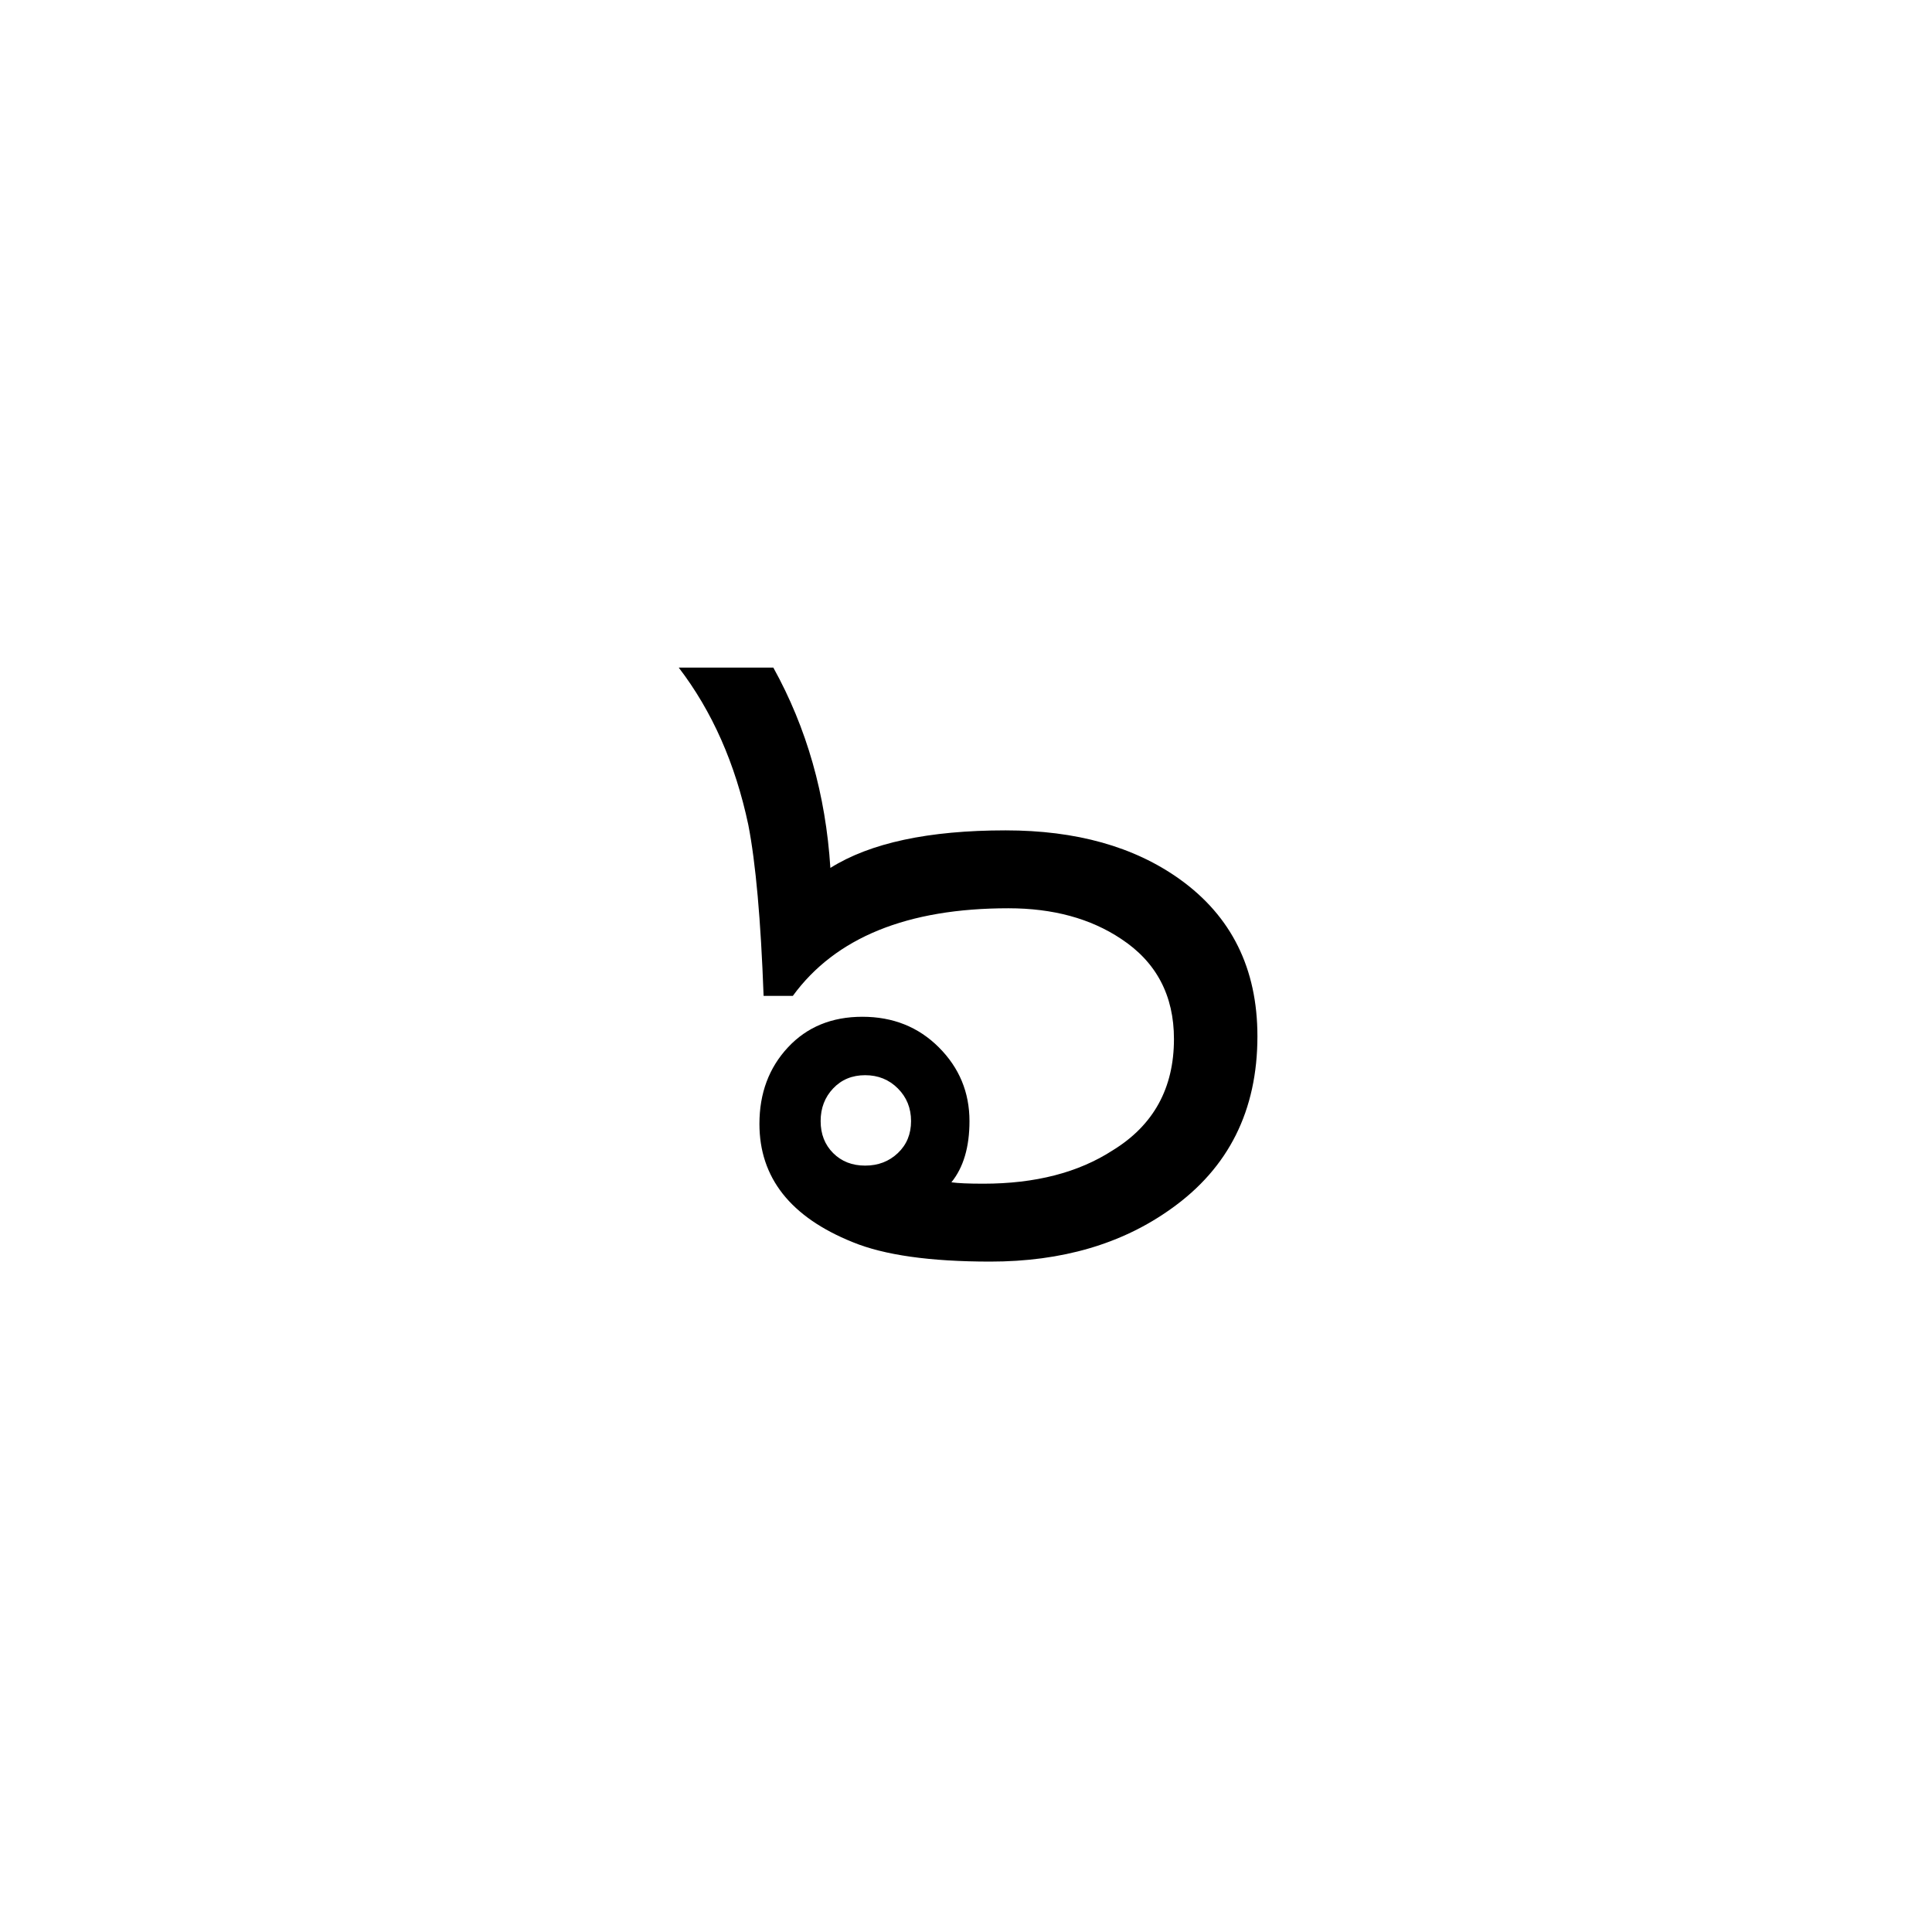 <?xml version="1.0" encoding="UTF-8" standalone="no"?><!DOCTYPE svg PUBLIC "-//W3C//DTD SVG 1.1//EN" "http://www.w3.org/Graphics/SVG/1.1/DTD/svg11.dtd"><svg width="100%" height="100%" viewBox="0 0 100 100" version="1.1" xmlns="http://www.w3.org/2000/svg" xmlns:xlink="http://www.w3.org/1999/xlink" xml:space="preserve" xmlns:serif="http://www.serif.com/" style="fill-rule:evenodd;clip-rule:evenodd;stroke-linejoin:round;stroke-miterlimit:1.414;"><rect id="numbers" x="0" y="-100" width="600" height="300" style="fill:none;"/><path d="M65.084,53.636c0,3.84 -1.488,6.816 -4.464,8.928c-2.544,1.824 -5.664,2.736 -9.36,2.736c-3.12,0 -5.496,-0.336 -7.128,-1.008c-3.216,-1.296 -4.824,-3.336 -4.824,-6.12c0,-1.584 0.492,-2.904 1.476,-3.96c0.984,-1.056 2.268,-1.584 3.852,-1.584c1.584,0 2.904,0.528 3.96,1.584c1.056,1.056 1.584,2.328 1.584,3.816c0,1.344 -0.312,2.4 -0.936,3.168c0.336,0.048 0.888,0.072 1.656,0.072c2.688,0 4.92,-0.576 6.696,-1.728c2.112,-1.296 3.168,-3.216 3.168,-5.76c0,-2.256 -0.912,-3.984 -2.736,-5.184c-1.584,-1.056 -3.528,-1.584 -5.832,-1.584c-5.232,0 -8.952,1.512 -11.16,4.536l-1.512,0c-0.144,-3.936 -0.408,-6.888 -0.792,-8.856c-0.672,-3.168 -1.872,-5.88 -3.6,-8.136l4.896,0c1.728,3.12 2.712,6.576 2.952,10.368c2.064,-1.296 5.088,-1.944 9.072,-1.944c3.648,0 6.648,0.84 9,2.52c2.688,1.92 4.032,4.632 4.032,8.136Zm-17.928,4.392c0,-0.672 -0.228,-1.236 -0.684,-1.692c-0.456,-0.456 -1.02,-0.684 -1.692,-0.684c-0.672,0 -1.224,0.228 -1.656,0.684c-0.432,0.456 -0.648,1.02 -0.648,1.692c0,0.672 0.216,1.224 0.648,1.656c0.432,0.432 0.984,0.648 1.656,0.648c0.672,0 1.236,-0.216 1.692,-0.648c0.456,-0.432 0.684,-0.984 0.684,-1.656Z" style="fill-rule:nonzero;"/></svg>